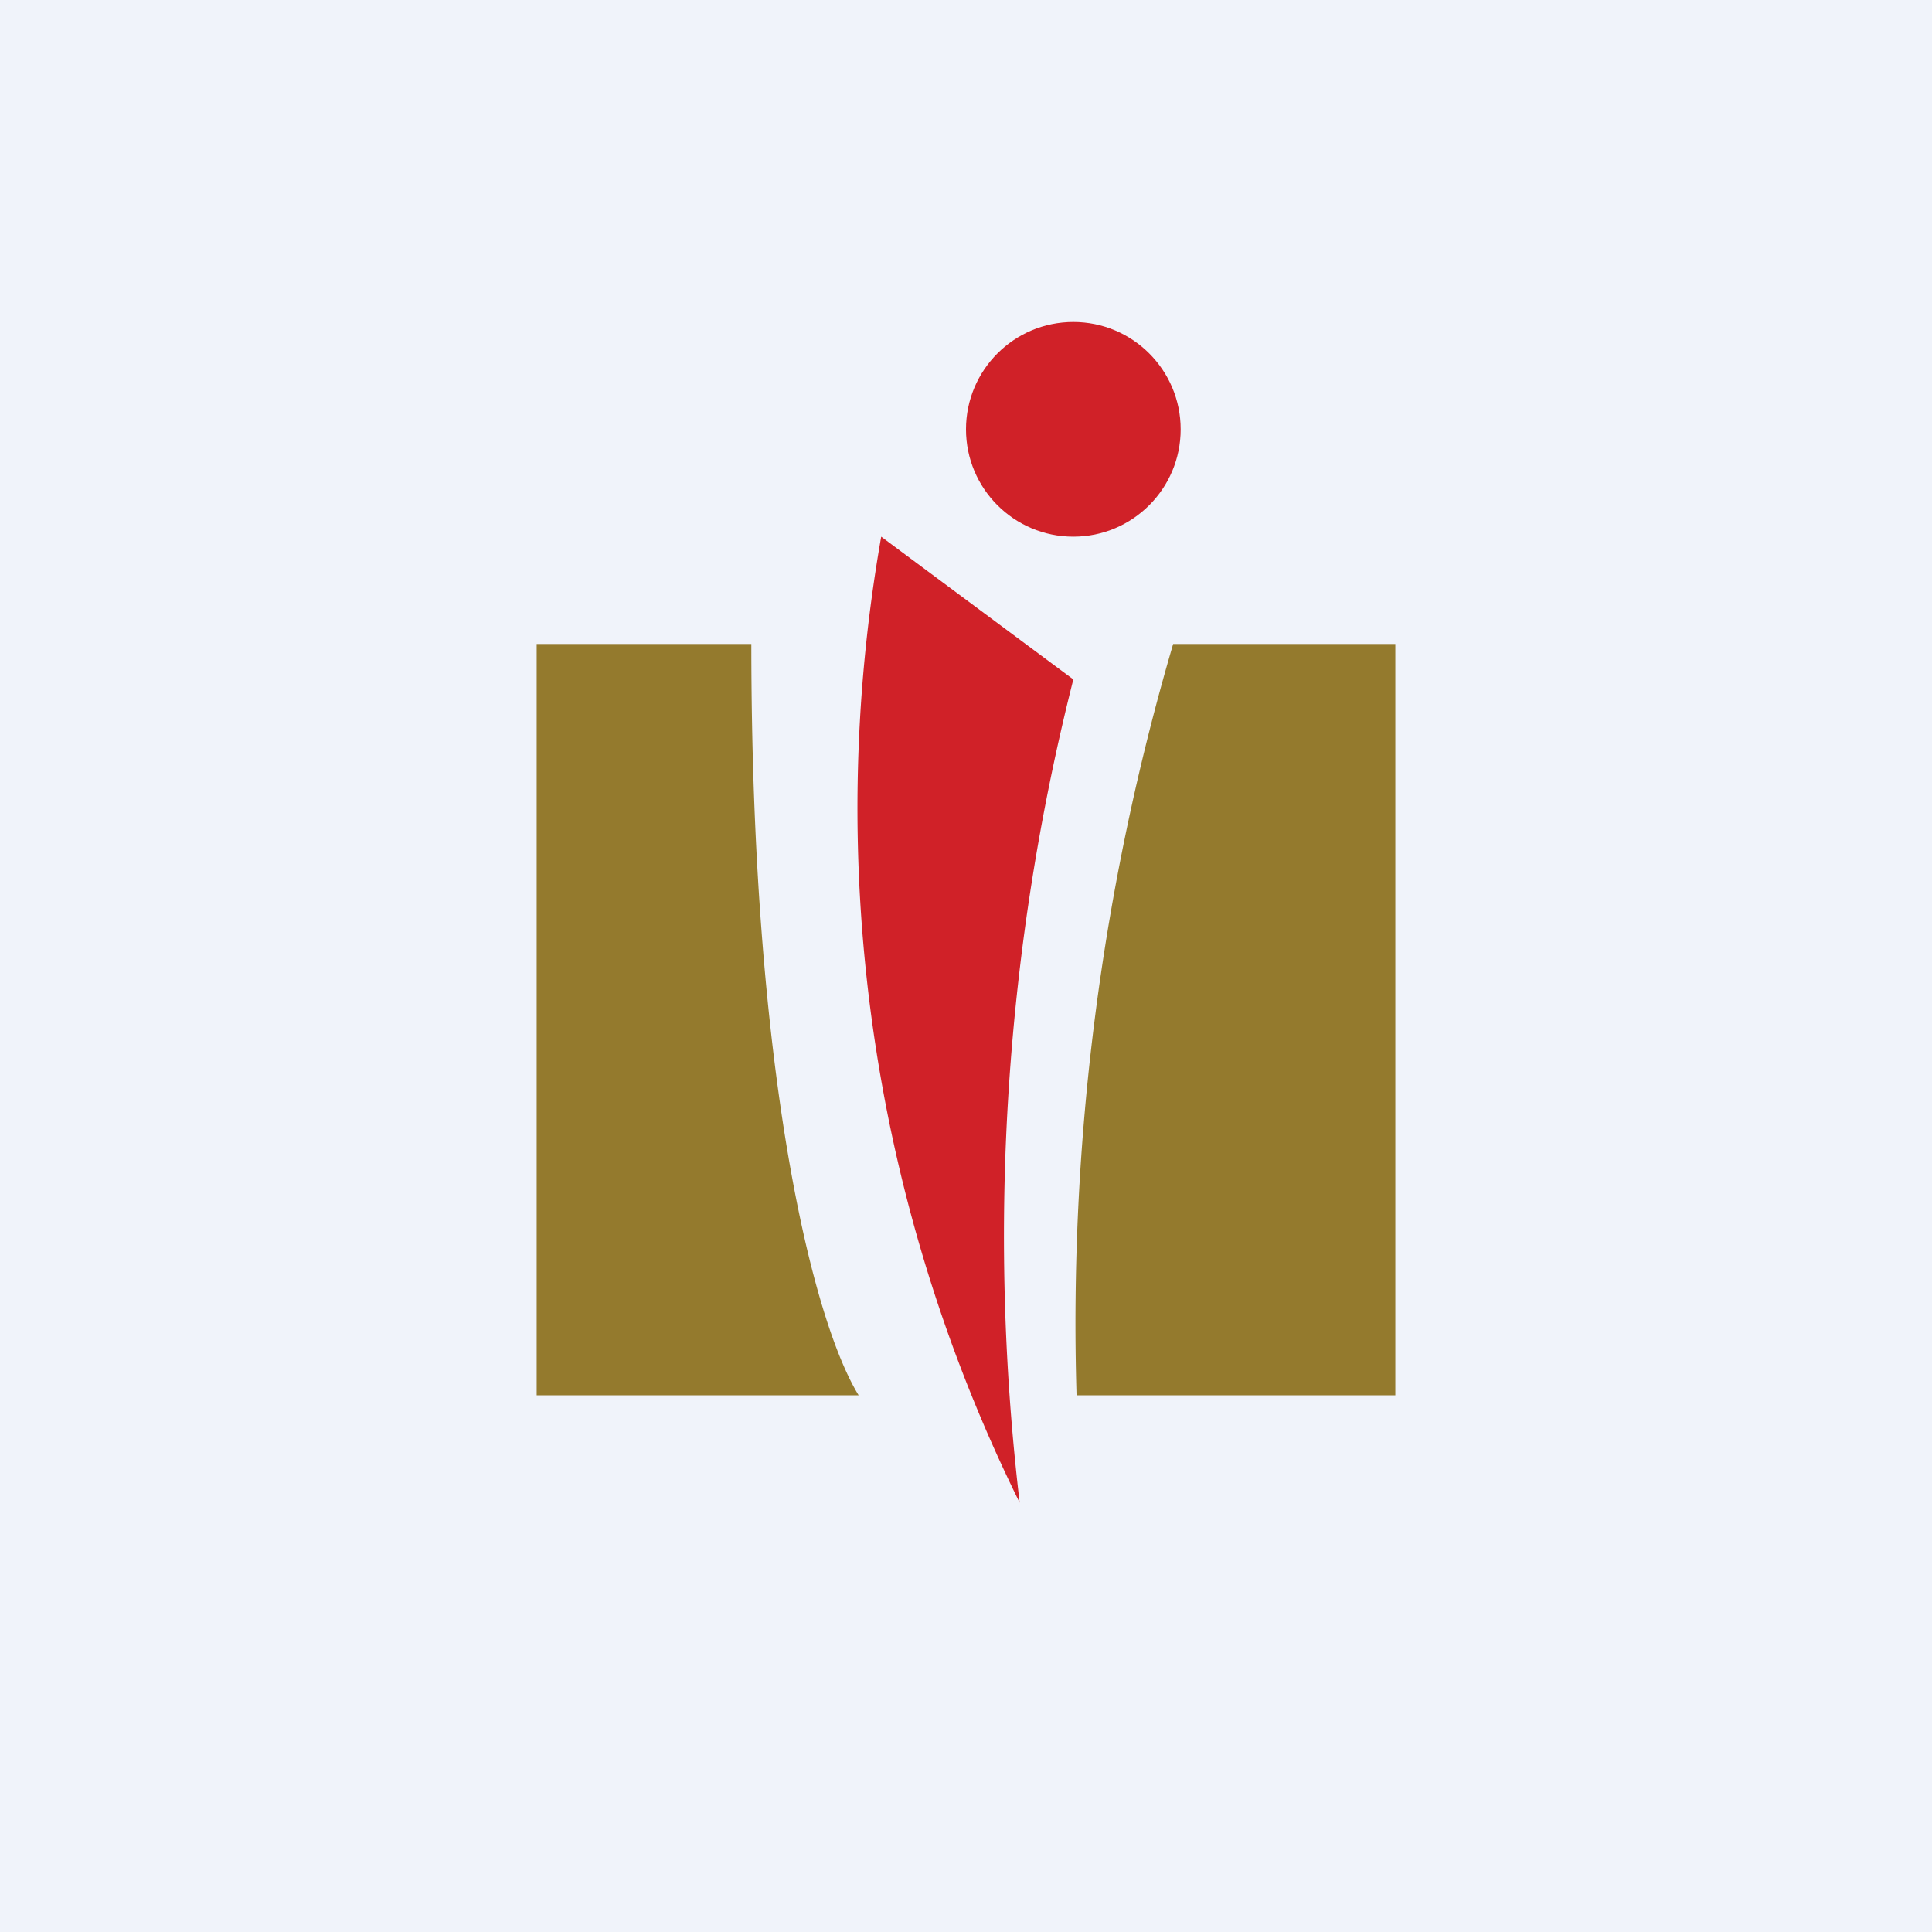 <!-- by TradingView --><svg width="18" height="18" viewBox="0 0 18 18" xmlns="http://www.w3.org/2000/svg"><path fill="#F0F3FA" d="M0 0h18v18H0z"/><path d="M10 6.33 8.21 5a14.6 14.6 0 0 0 1.29 9 21.14 21.14 0 0 1 .5-7.67Z" fill="#D02128"/><circle cx="10" cy="4" r="1" fill="#D02128"/><path d="M5 13V6h2c0 4 .57 6.3 1 7H5ZM13 13V6h-2.07a22.46 22.46 0 0 0-.9 7H13Z" fill="#947A2D"/></svg>